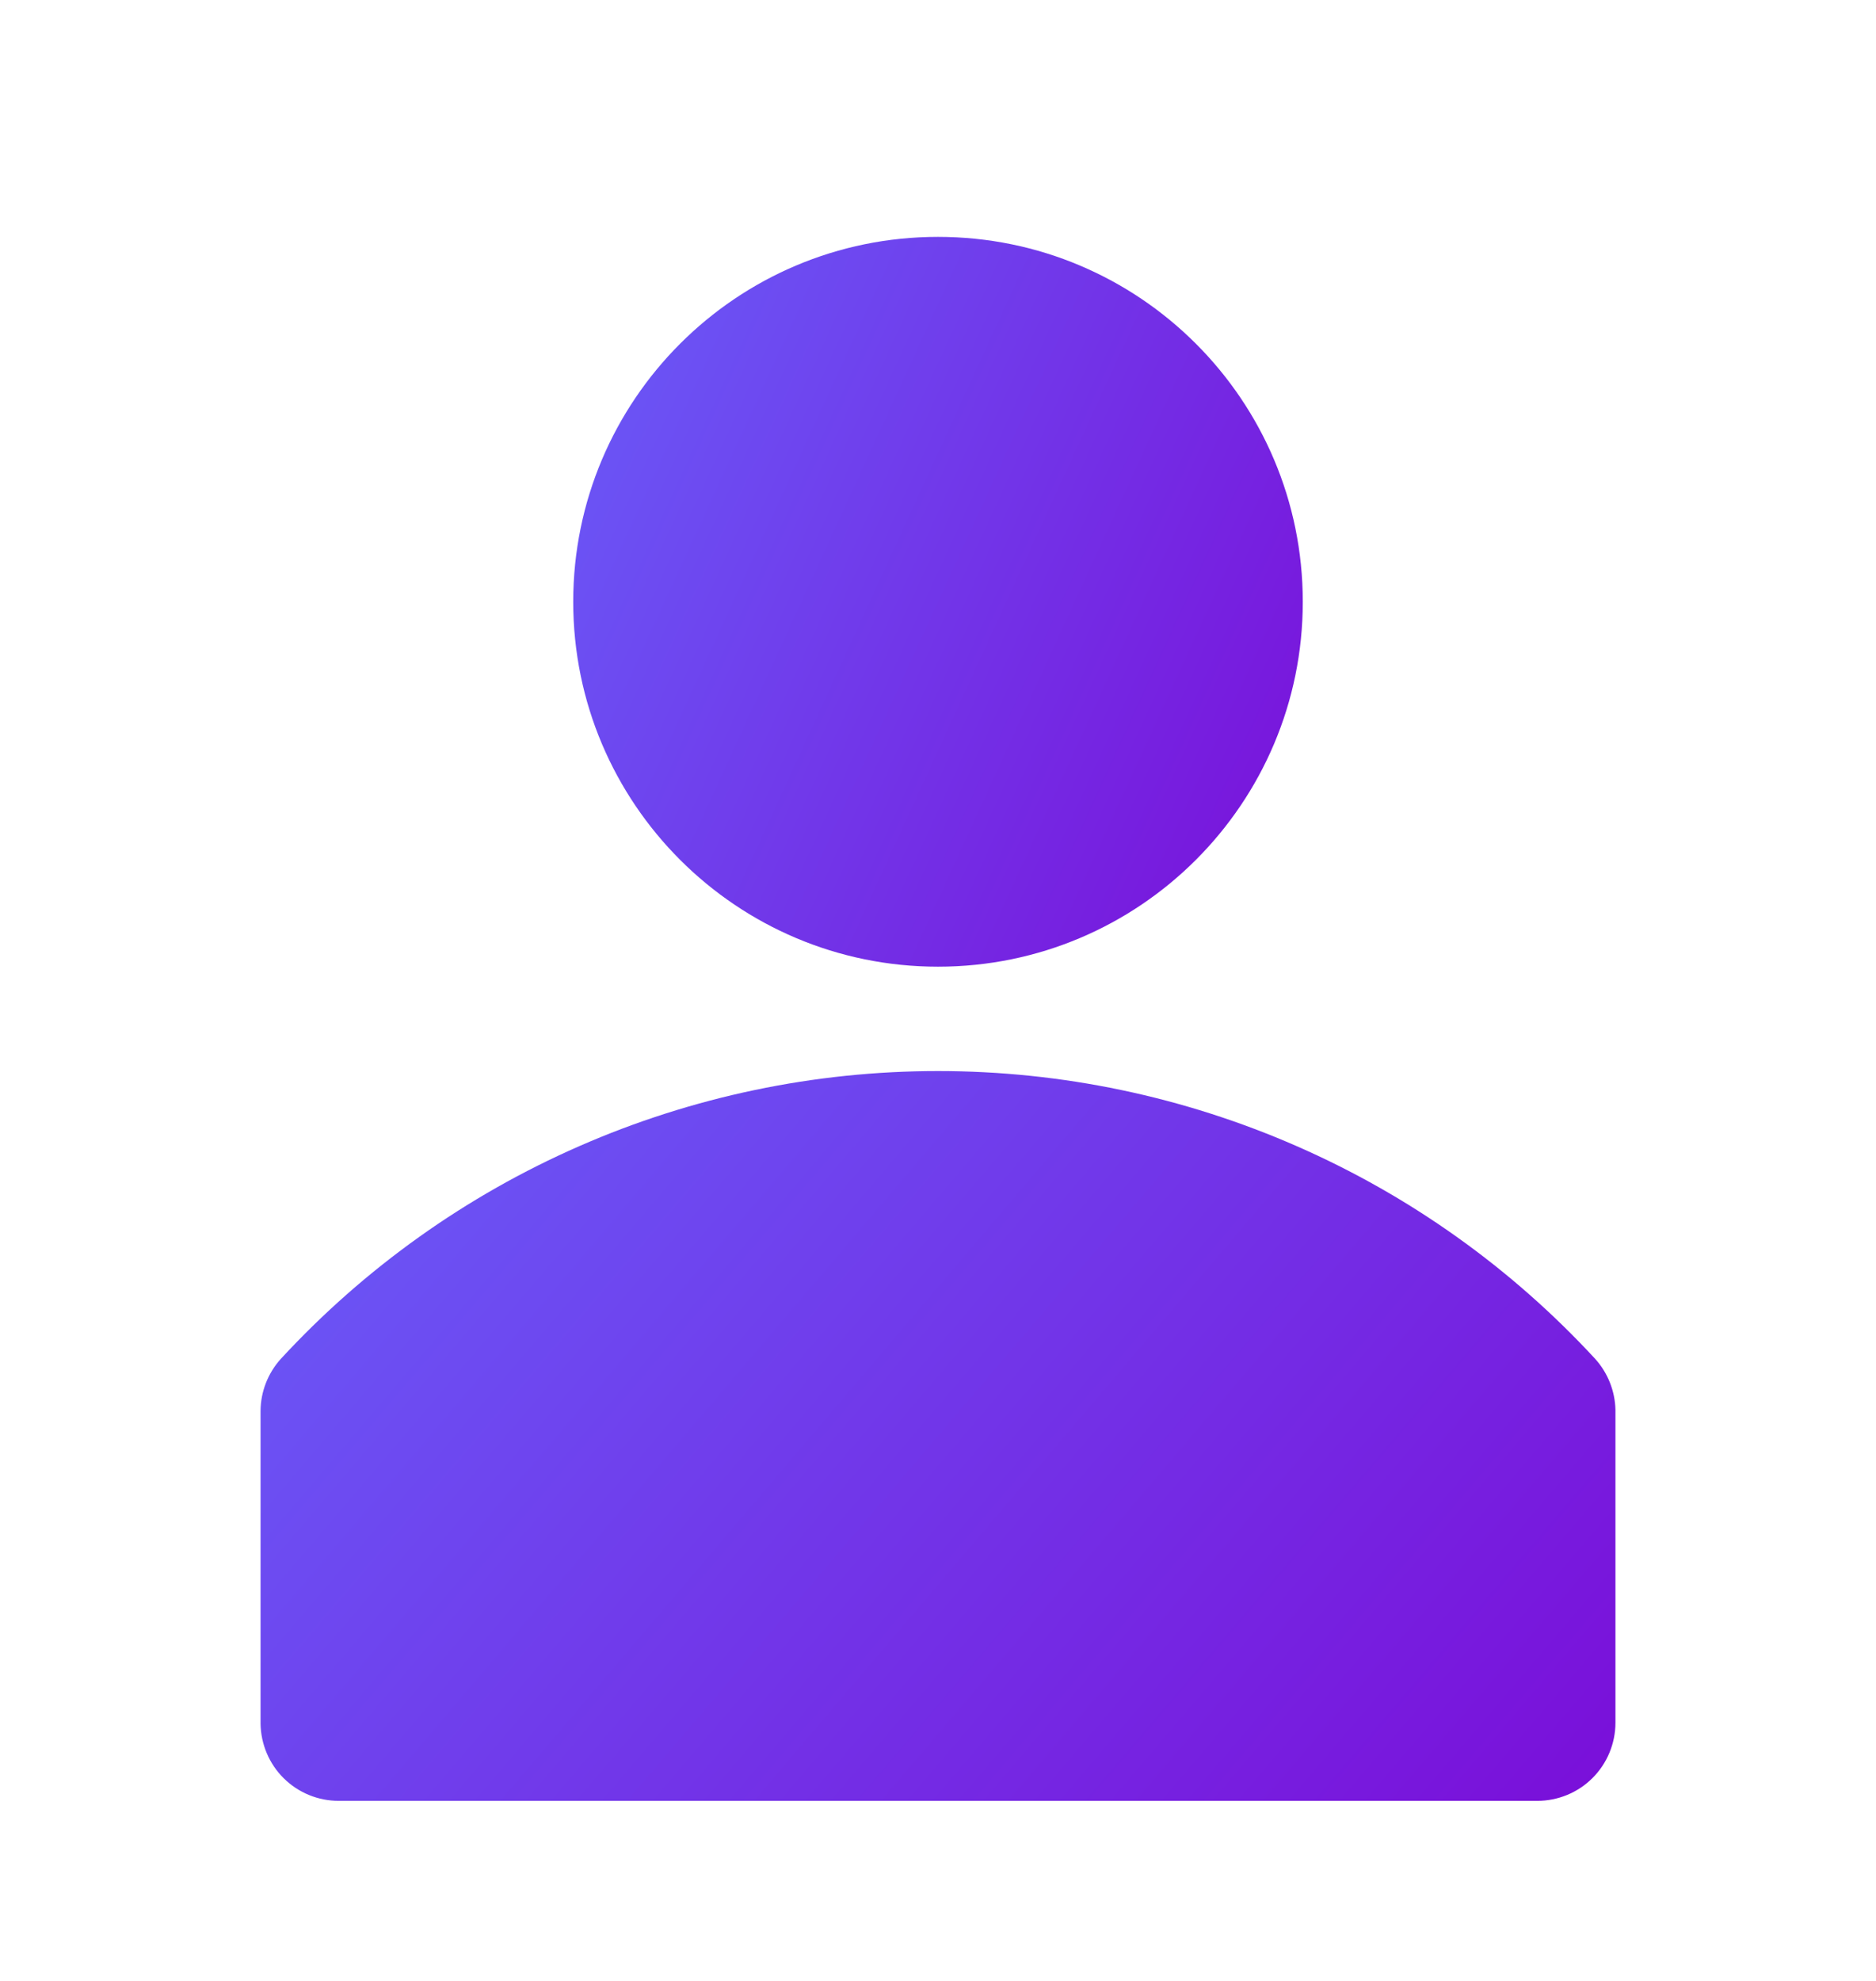 <svg width="18" height="19" viewBox="0 0 18 19" fill="none" xmlns="http://www.w3.org/2000/svg">
<g clip-path="url(#clip0_32759_34770)">
<path d="M15.305 13.033C14.502 12.163 13.527 11.468 12.441 10.993C11.356 10.518 10.185 10.273 9 10.273C7.815 10.273 6.644 10.518 5.559 10.993C4.473 11.468 3.498 12.163 2.695 13.033C2.571 13.17 2.501 13.348 2.5 13.533V16.533C2.503 16.73 2.583 16.919 2.723 17.057C2.864 17.196 3.053 17.273 3.25 17.273H14.75C14.949 17.273 15.14 17.194 15.28 17.054C15.421 16.913 15.5 16.722 15.5 16.523V13.523C15.496 13.342 15.427 13.168 15.305 13.033Z" fill="url(#paint0_linear_32759_34770)"/>
<path d="M9 9.272C10.933 9.272 12.5 7.705 12.5 5.772C12.5 3.839 10.933 2.272 9 2.272C7.067 2.272 5.5 3.839 5.5 5.772C5.5 7.705 7.067 9.272 9 9.272Z" fill="url(#paint1_linear_32759_34770)"/>
</g>
<defs>
<linearGradient id="paint0_linear_32759_34770" x1="15.415" y1="17.273" x2="4.526" y2="7.995" gradientUnits="userSpaceOnUse">
<stop stop-color="#7A0FD9"/>
<stop offset="1" stop-color="#695CF8"/>
</linearGradient>
<linearGradient id="paint1_linear_32759_34770" x1="12.454" y1="9.272" x2="4.094" y2="5.436" gradientUnits="userSpaceOnUse">
<stop stop-color="#7A0FD9"/>
<stop offset="1" stop-color="#695CF8"/>
</linearGradient>
<clipPath id="clip0_32759_34770">
<rect width="18" height="18" fill="white" transform="translate(0 0.772)"/>
</clipPath>
</defs>
</svg>
